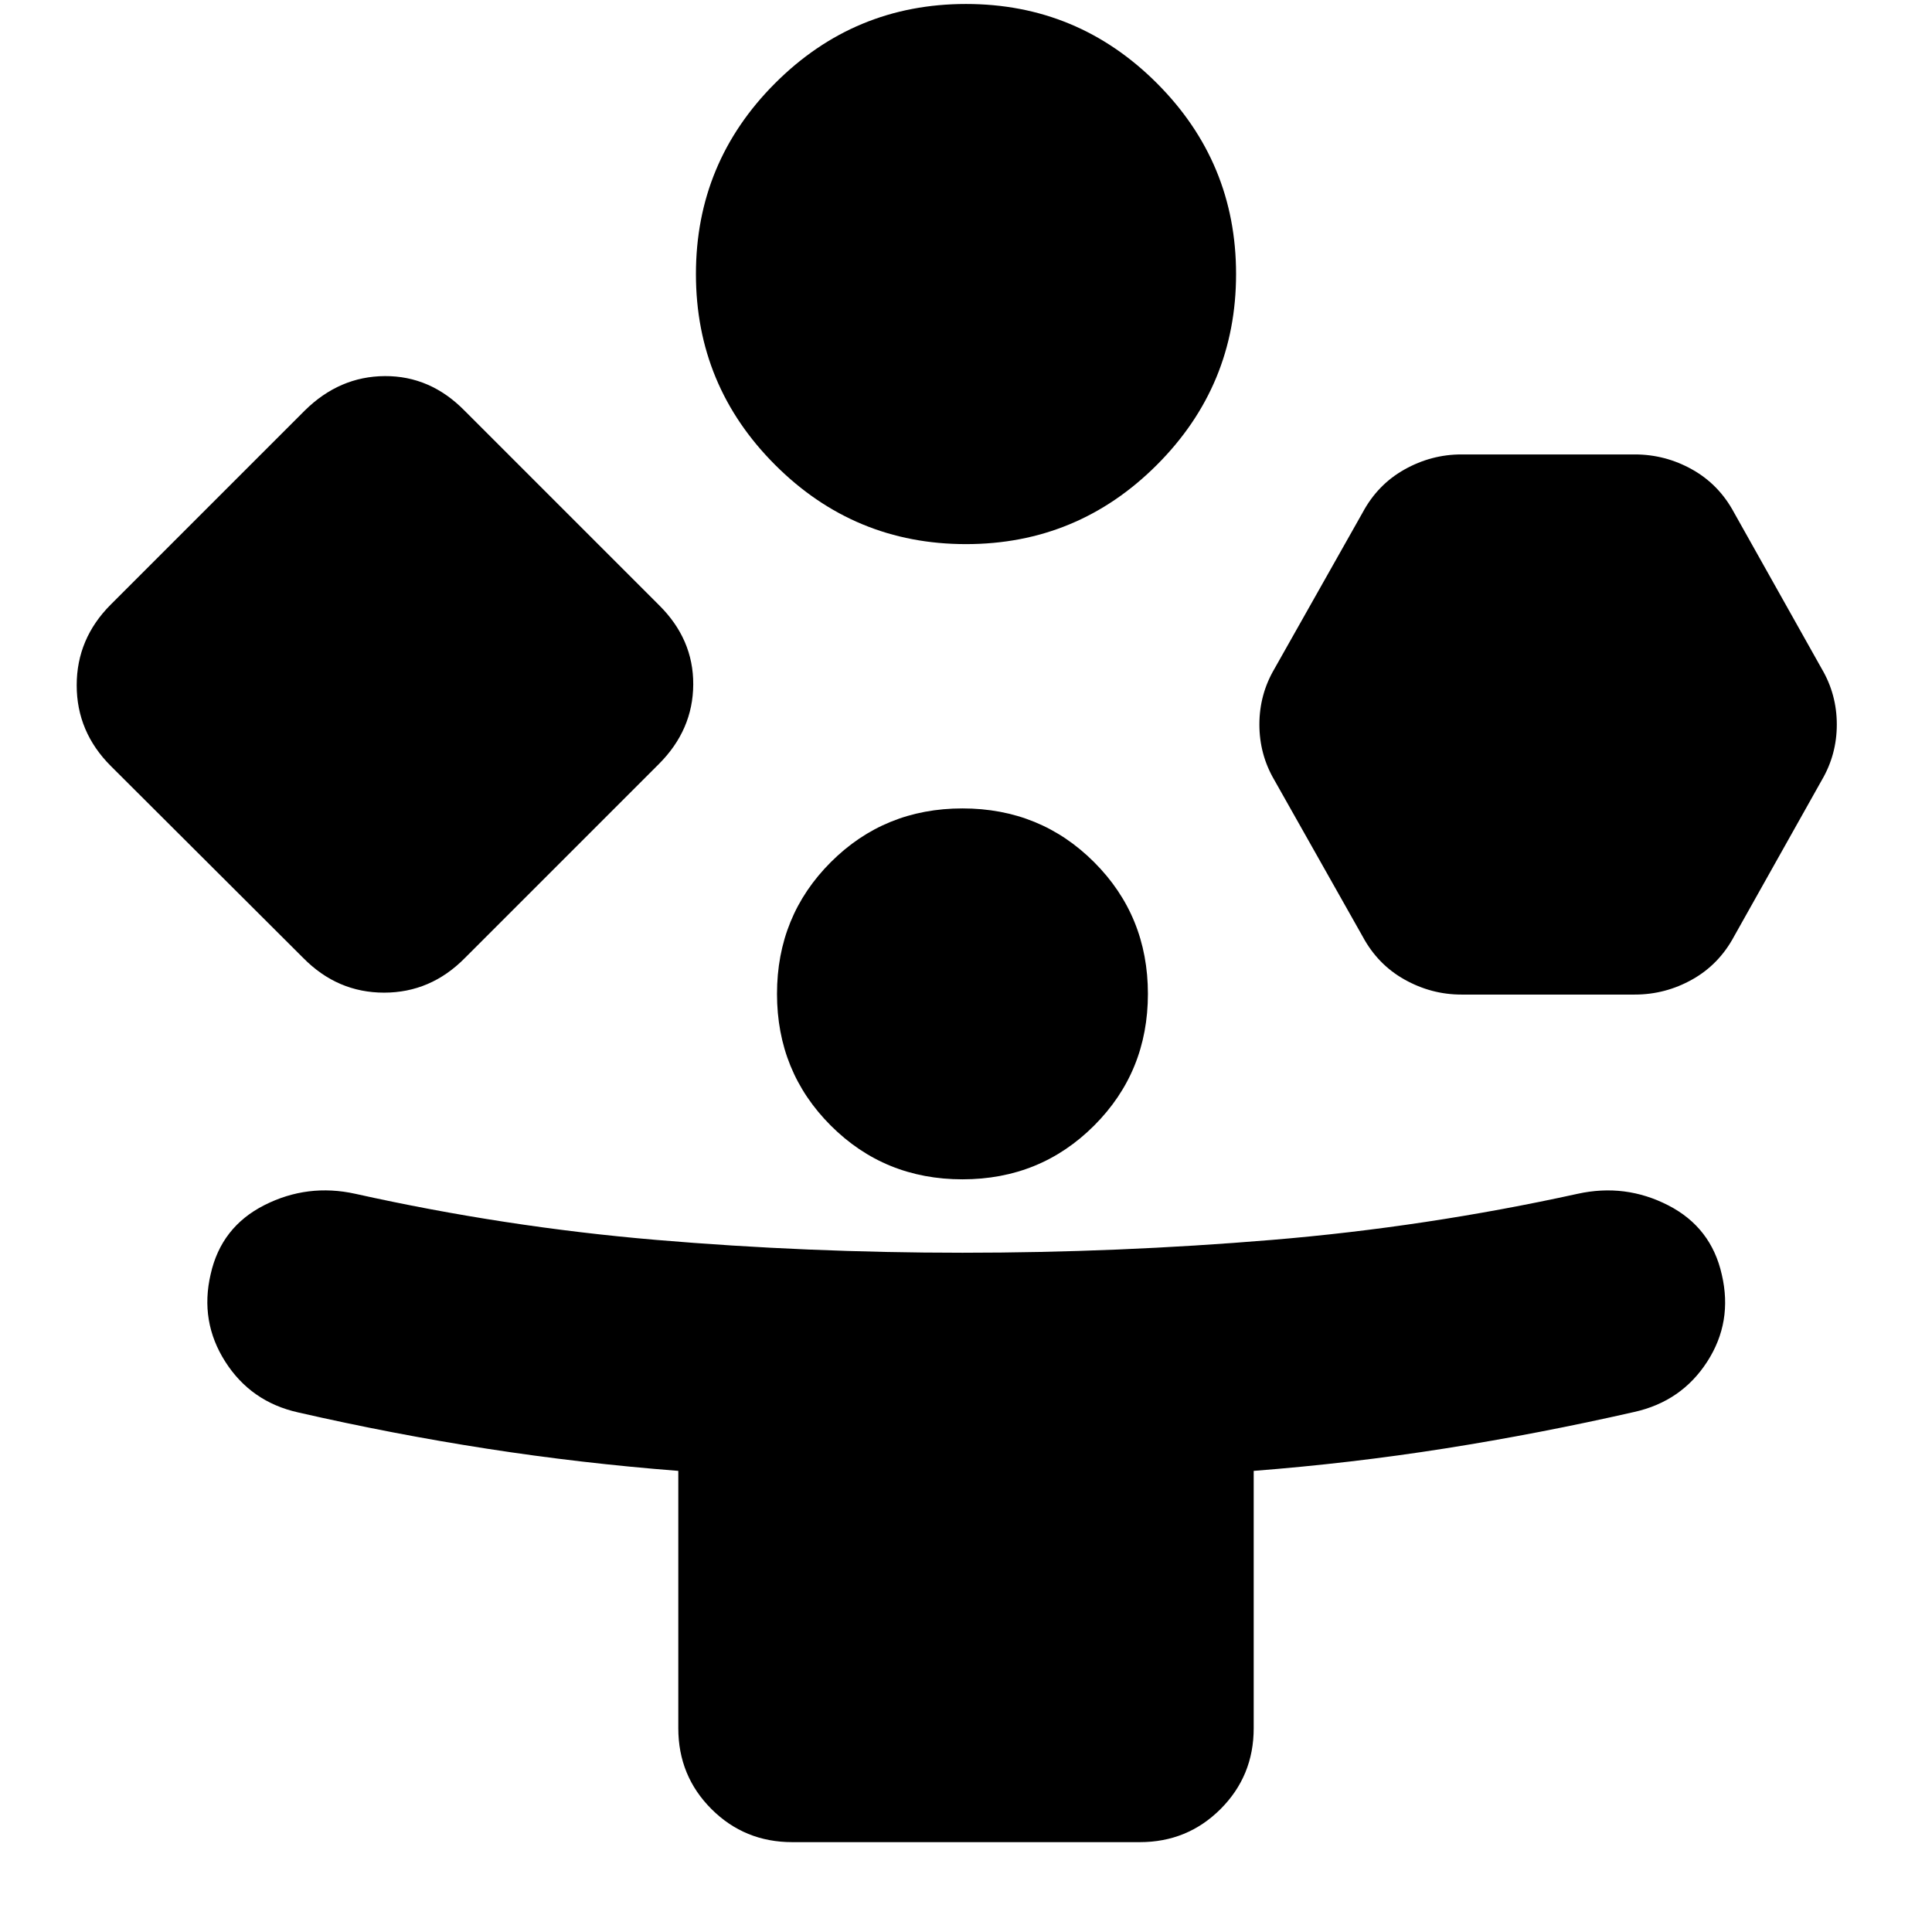 <svg xmlns="http://www.w3.org/2000/svg" height="24" viewBox="0 -960 960 960" width="24"><path d="M150.717-483.957 55.065-579.37Q38.11-596.326 38.11-619.5q0-23.174 16.956-40.13l96.413-96.413q17.196-16.957 39.75-17.077 22.554-.119 39.511 17.077l96.652 96.652q17.196 16.956 17.076 39.511-.119 22.554-17.076 39.51l-96.413 96.413q-16.956 17.196-40.13 17.196-23.174 0-40.131-17.196ZM393.63-44.652q-23.673 0-40.13-16.457-16.457-16.456-16.457-40.13V-229.13q-48.282-3.761-95.065-11.022-46.782-7.261-93.826-18.022-23.478-5.239-36.217-25.217-12.74-19.979-7.261-43.457 5.239-23.478 26.717-34.337 21.479-10.858 45.196-5.619 74.283 16.521 149.446 22.902 75.163 6.38 152.206 6.38 77.283 0 153.826-6.38 76.544-6.381 151.826-22.902 23.718-5.239 45.076 5.739 21.359 10.978 26.598 34.456 5.478 23.479-7.261 43.218-12.739 19.739-36.217 24.978-47.283 10.761-94.065 18.141-46.783 7.381-95.065 11.142v127.891q0 23.674-16.457 40.13-16.457 16.457-40.13 16.457H393.63ZM480-689.63q-55.478 0-94.837-39.359t-39.359-94.837q0-55.478 39.359-94.837T480-958.022q55.478 0 94.837 39.359t39.359 94.837q0 55.478-39.359 94.837T480-689.63ZM478.239-374q-38.717 0-65.435-26.717-26.717-26.718-26.717-65.435 0-38.718 26.717-65.435 26.718-26.717 65.435-26.717 38.718 0 65.435 26.717t26.717 65.435q0 38.717-26.717 65.435Q516.957-374 478.239-374Zm198.826-120.717-43.804-77.609q-7.478-12.717-7.478-27.674 0-14.957 7.478-27.674l43.804-77.609q7.479-13.956 20.816-21.434 13.337-7.479 28.293-7.479h86.13q15.196 0 28.533 7.479 13.337 7.478 20.815 21.434l43.566 77.609q7.478 12.717 7.478 27.674 0 14.957-7.478 27.674l-43.566 77.609q-7.478 13.956-20.815 21.434-13.337 7.479-28.533 7.479h-86.13q-14.956 0-28.293-7.479-13.337-7.478-20.816-21.434Z"/></svg>